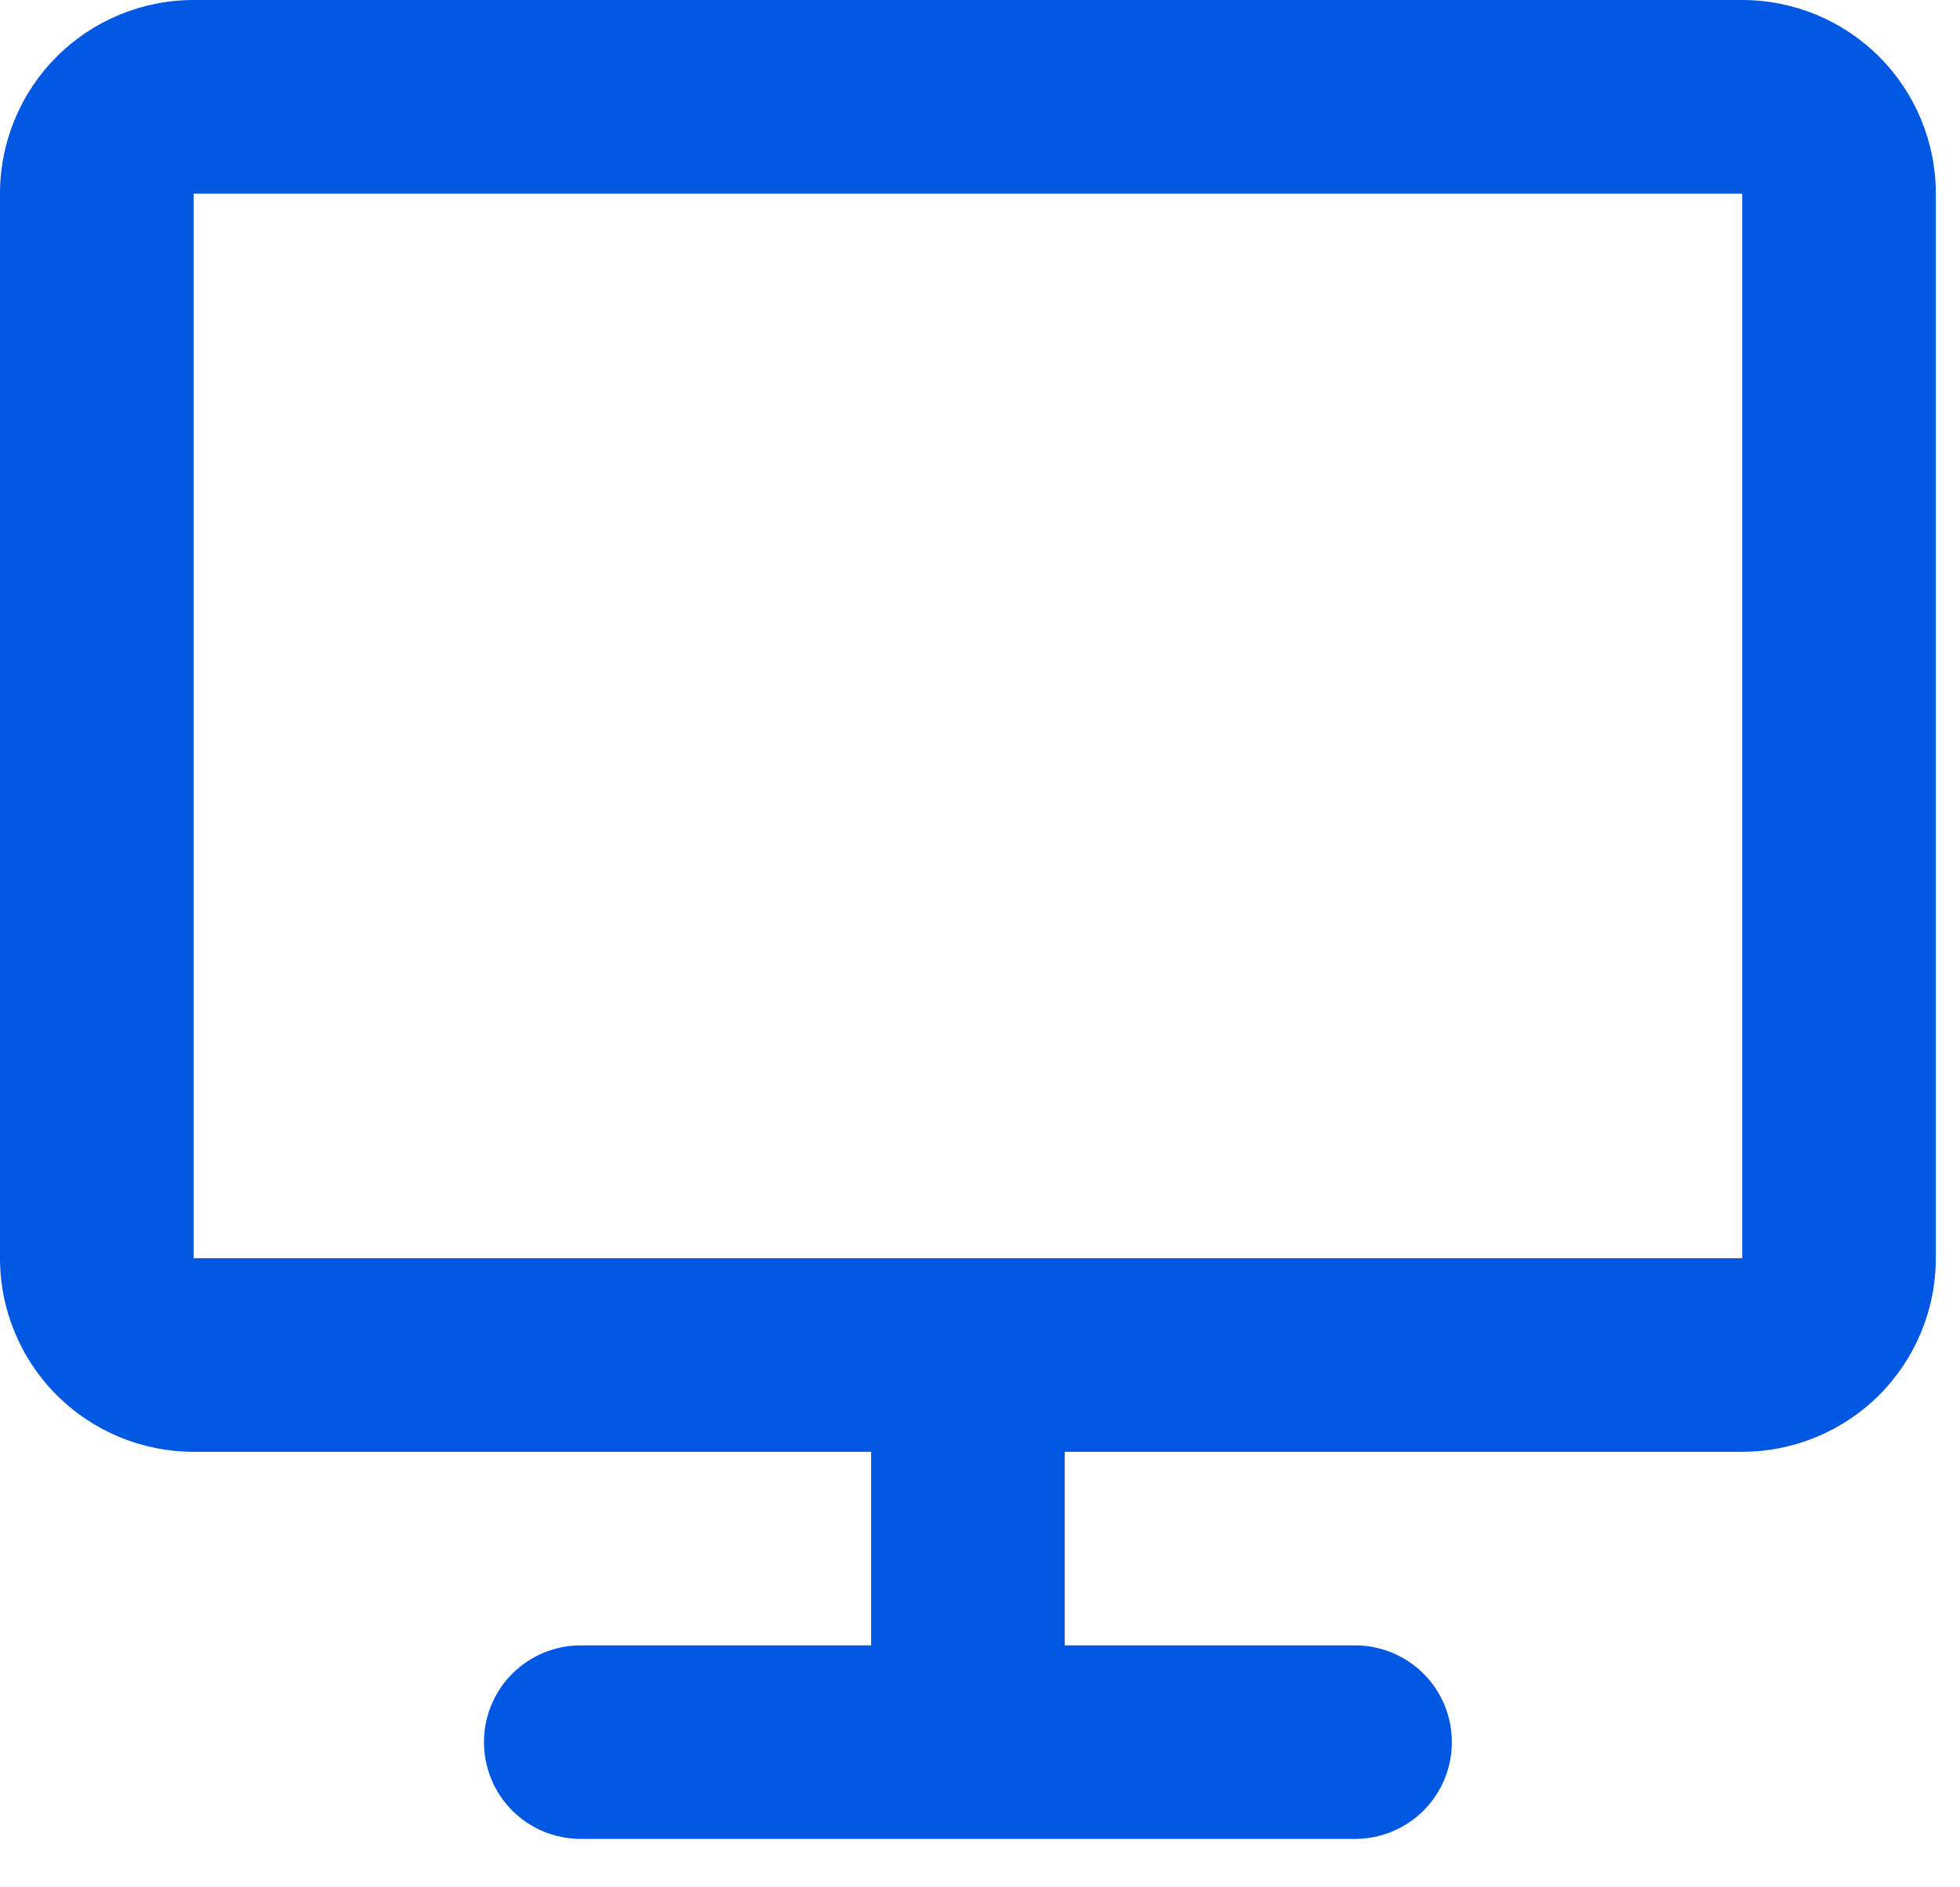 <svg width="27" height="26" viewBox="0 0 27 26" fill="none" xmlns="http://www.w3.org/2000/svg">
<path d="M0 2.667C0 1.959 0.281 1.281 0.781 0.781C1.281 0.281 1.959 0 2.667 0H24C24.707 0 25.386 0.281 25.886 0.781C26.386 1.281 26.667 1.959 26.667 2.667V17.333C26.667 18.041 26.386 18.719 25.886 19.219C25.386 19.719 24.707 20 24 20H14.667V22.667H18.667C19.02 22.667 19.359 22.807 19.61 23.057C19.86 23.307 20 23.646 20 24C20 24.354 19.86 24.693 19.61 24.943C19.359 25.193 19.02 25.333 18.667 25.333H8C7.646 25.333 7.307 25.193 7.057 24.943C6.807 24.693 6.667 24.354 6.667 24C6.667 23.646 6.807 23.307 7.057 23.057C7.307 22.807 7.646 22.667 8 22.667H12V20H2.667C1.959 20 1.281 19.719 0.781 19.219C0.281 18.719 0 18.041 0 17.333V2.667ZM24 17.333V2.667H2.667V17.333H24Z" fill="#0057E1"/>
</svg>
